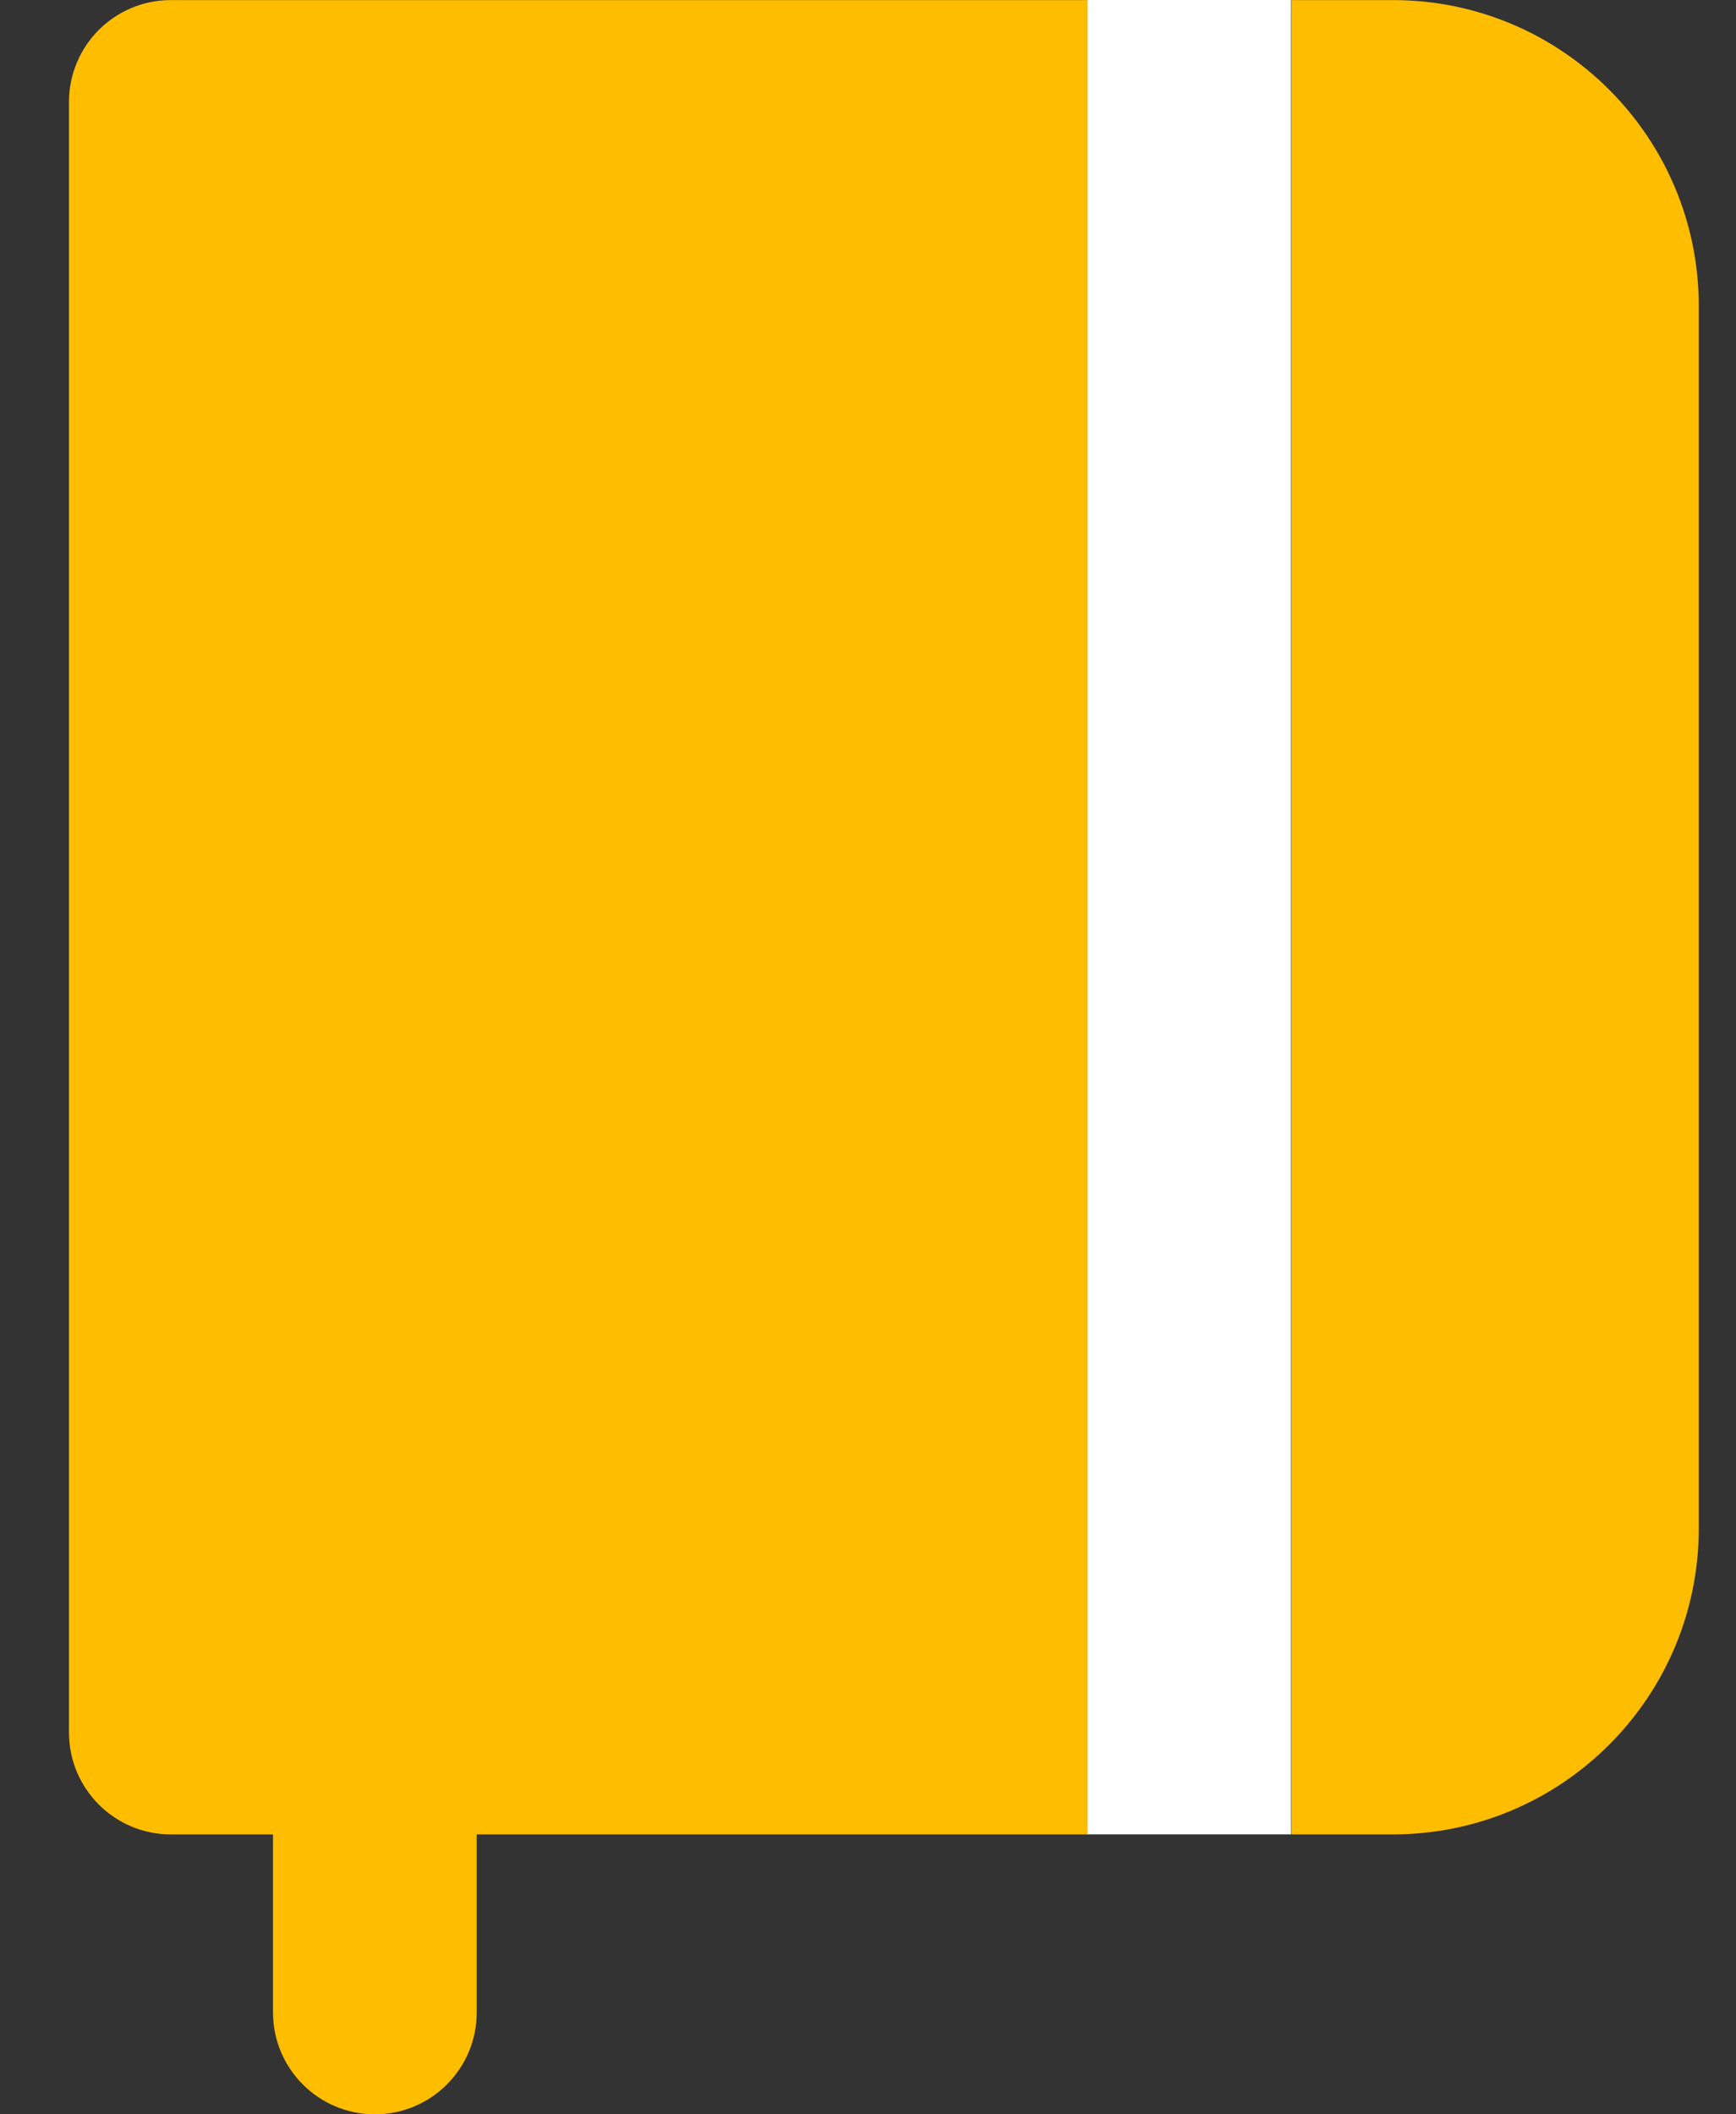 <svg width="23" height="28" viewBox="0 0 23 28" fill="none" xmlns="http://www.w3.org/2000/svg">
<rect x="0" y="0" width="23" height="28" fill="#333333" stroke="none"/>
<path d="M3.617 24.122L3.617 26.654C3.619 27.398 4.223 28 4.967 28H4.97C5.715 27.998 6.318 27.392 6.316 26.647V24.122H3.617Z" fill="#FFBD00"/>
<path d="M17.105 0H14.406V24.292H17.105V0Z" fill="white"/>
<path d="M18.458 0.001H17.109V24.292H14.41V0.001H2.264C1.518 0.001 0.914 0.605 0.914 1.35V22.943C0.914 23.689 1.518 24.293 2.264 24.293H18.458C20.693 24.29 22.504 22.479 22.507 20.244V4.049C22.504 1.814 20.693 0.003 18.458 0.001Z" fill="#FFBD00"/>
</svg>
